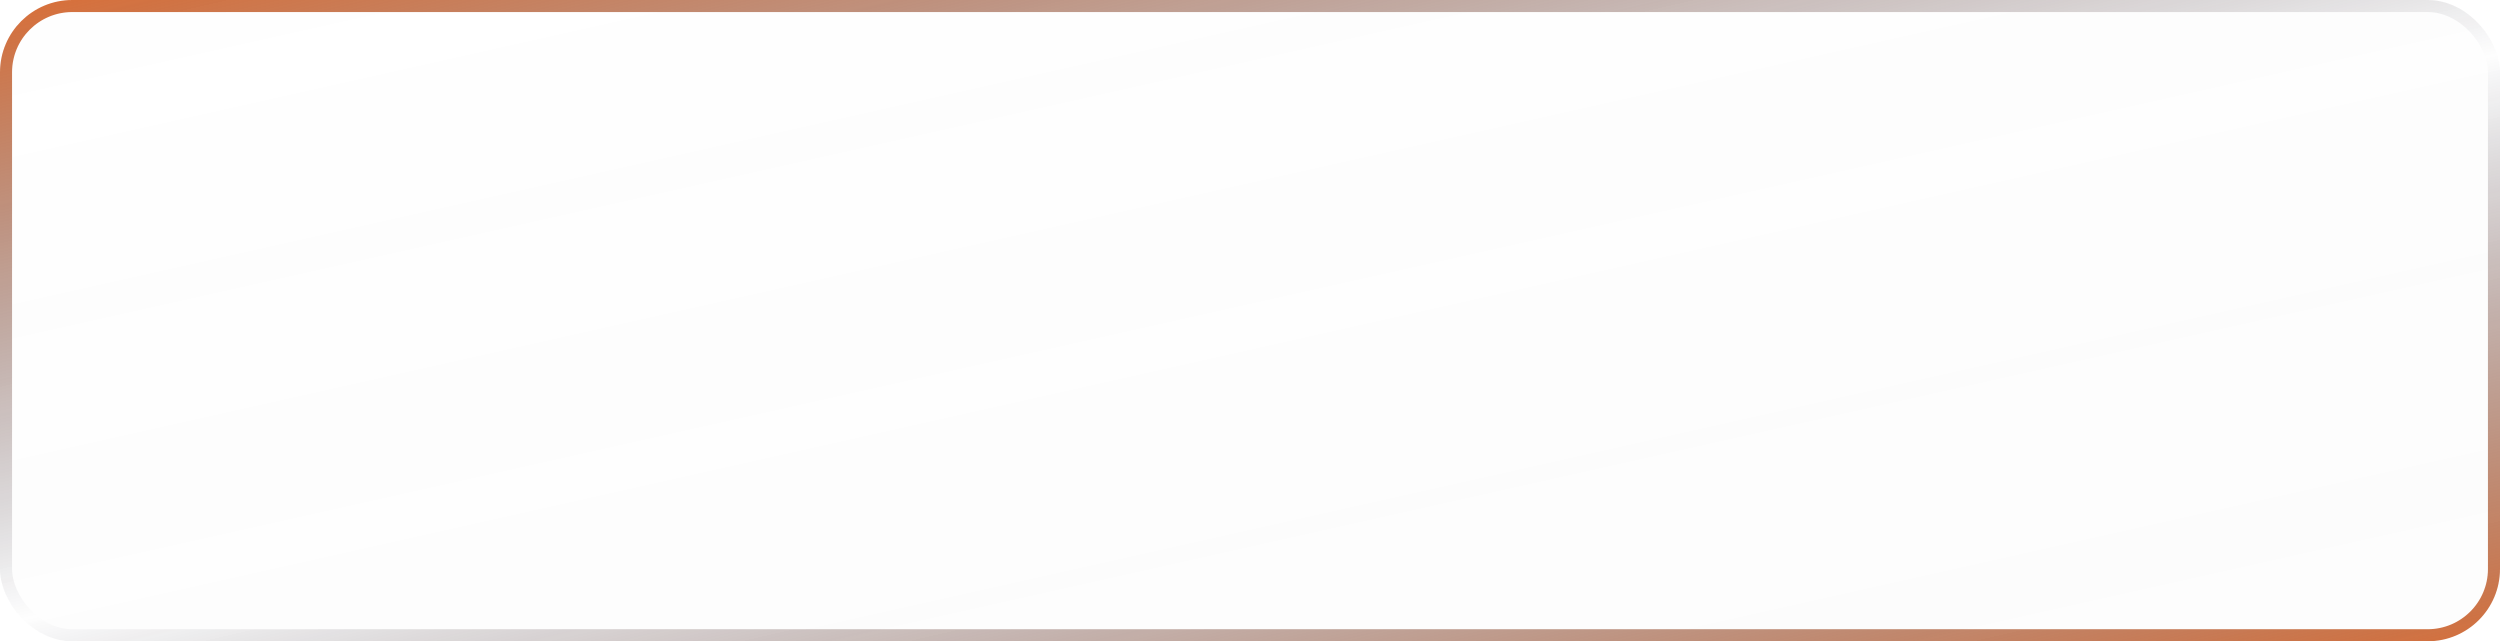 <svg width="1037" height="266" viewBox="0 0 1037 266" fill="none" xmlns="http://www.w3.org/2000/svg">
<g filter="url(#filter0_b_667_931)">
<rect width="1037" height="266" rx="30" fill="url(#paint0_linear_667_931)" fill-opacity="0.1"/>
<rect x="2.5" y="2.5" width="1032" height="261" rx="27.5" stroke="url(#paint1_linear_667_931)" stroke-width="5"/>
</g>
<defs>
<filter id="filter0_b_667_931" x="-25" y="-25" width="1087" height="316" filterUnits="userSpaceOnUse" color-interpolation-filters="sRGB">
<feFlood flood-opacity="0" result="BackgroundImageFix"/>
<feGaussianBlur in="BackgroundImageFix" stdDeviation="12.5"/>
<feComposite in2="SourceAlpha" operator="in" result="effect1_backgroundBlur_667_931"/>
<feBlend mode="normal" in="SourceGraphic" in2="effect1_backgroundBlur_667_931" result="shape"/>
</filter>
<linearGradient id="paint0_linear_667_931" x1="-47.437" y1="-21.223" x2="78.754" y2="541.553" gradientUnits="userSpaceOnUse">
<stop stop-color="white" stop-opacity="0.44"/>
<stop offset="1" stop-color="#8F8F8F" stop-opacity="0.21"/>
</linearGradient>
<linearGradient id="paint1_linear_667_931" x1="-99.867" y1="-34.287" x2="35.937" y2="560.666" gradientUnits="userSpaceOnUse">
<stop stop-color="#FF5F08"/>
<stop offset="0.505" stop-color="#00031A" stop-opacity="0"/>
<stop offset="1" stop-color="#FF5A00"/>
</linearGradient>
</defs>
</svg>
